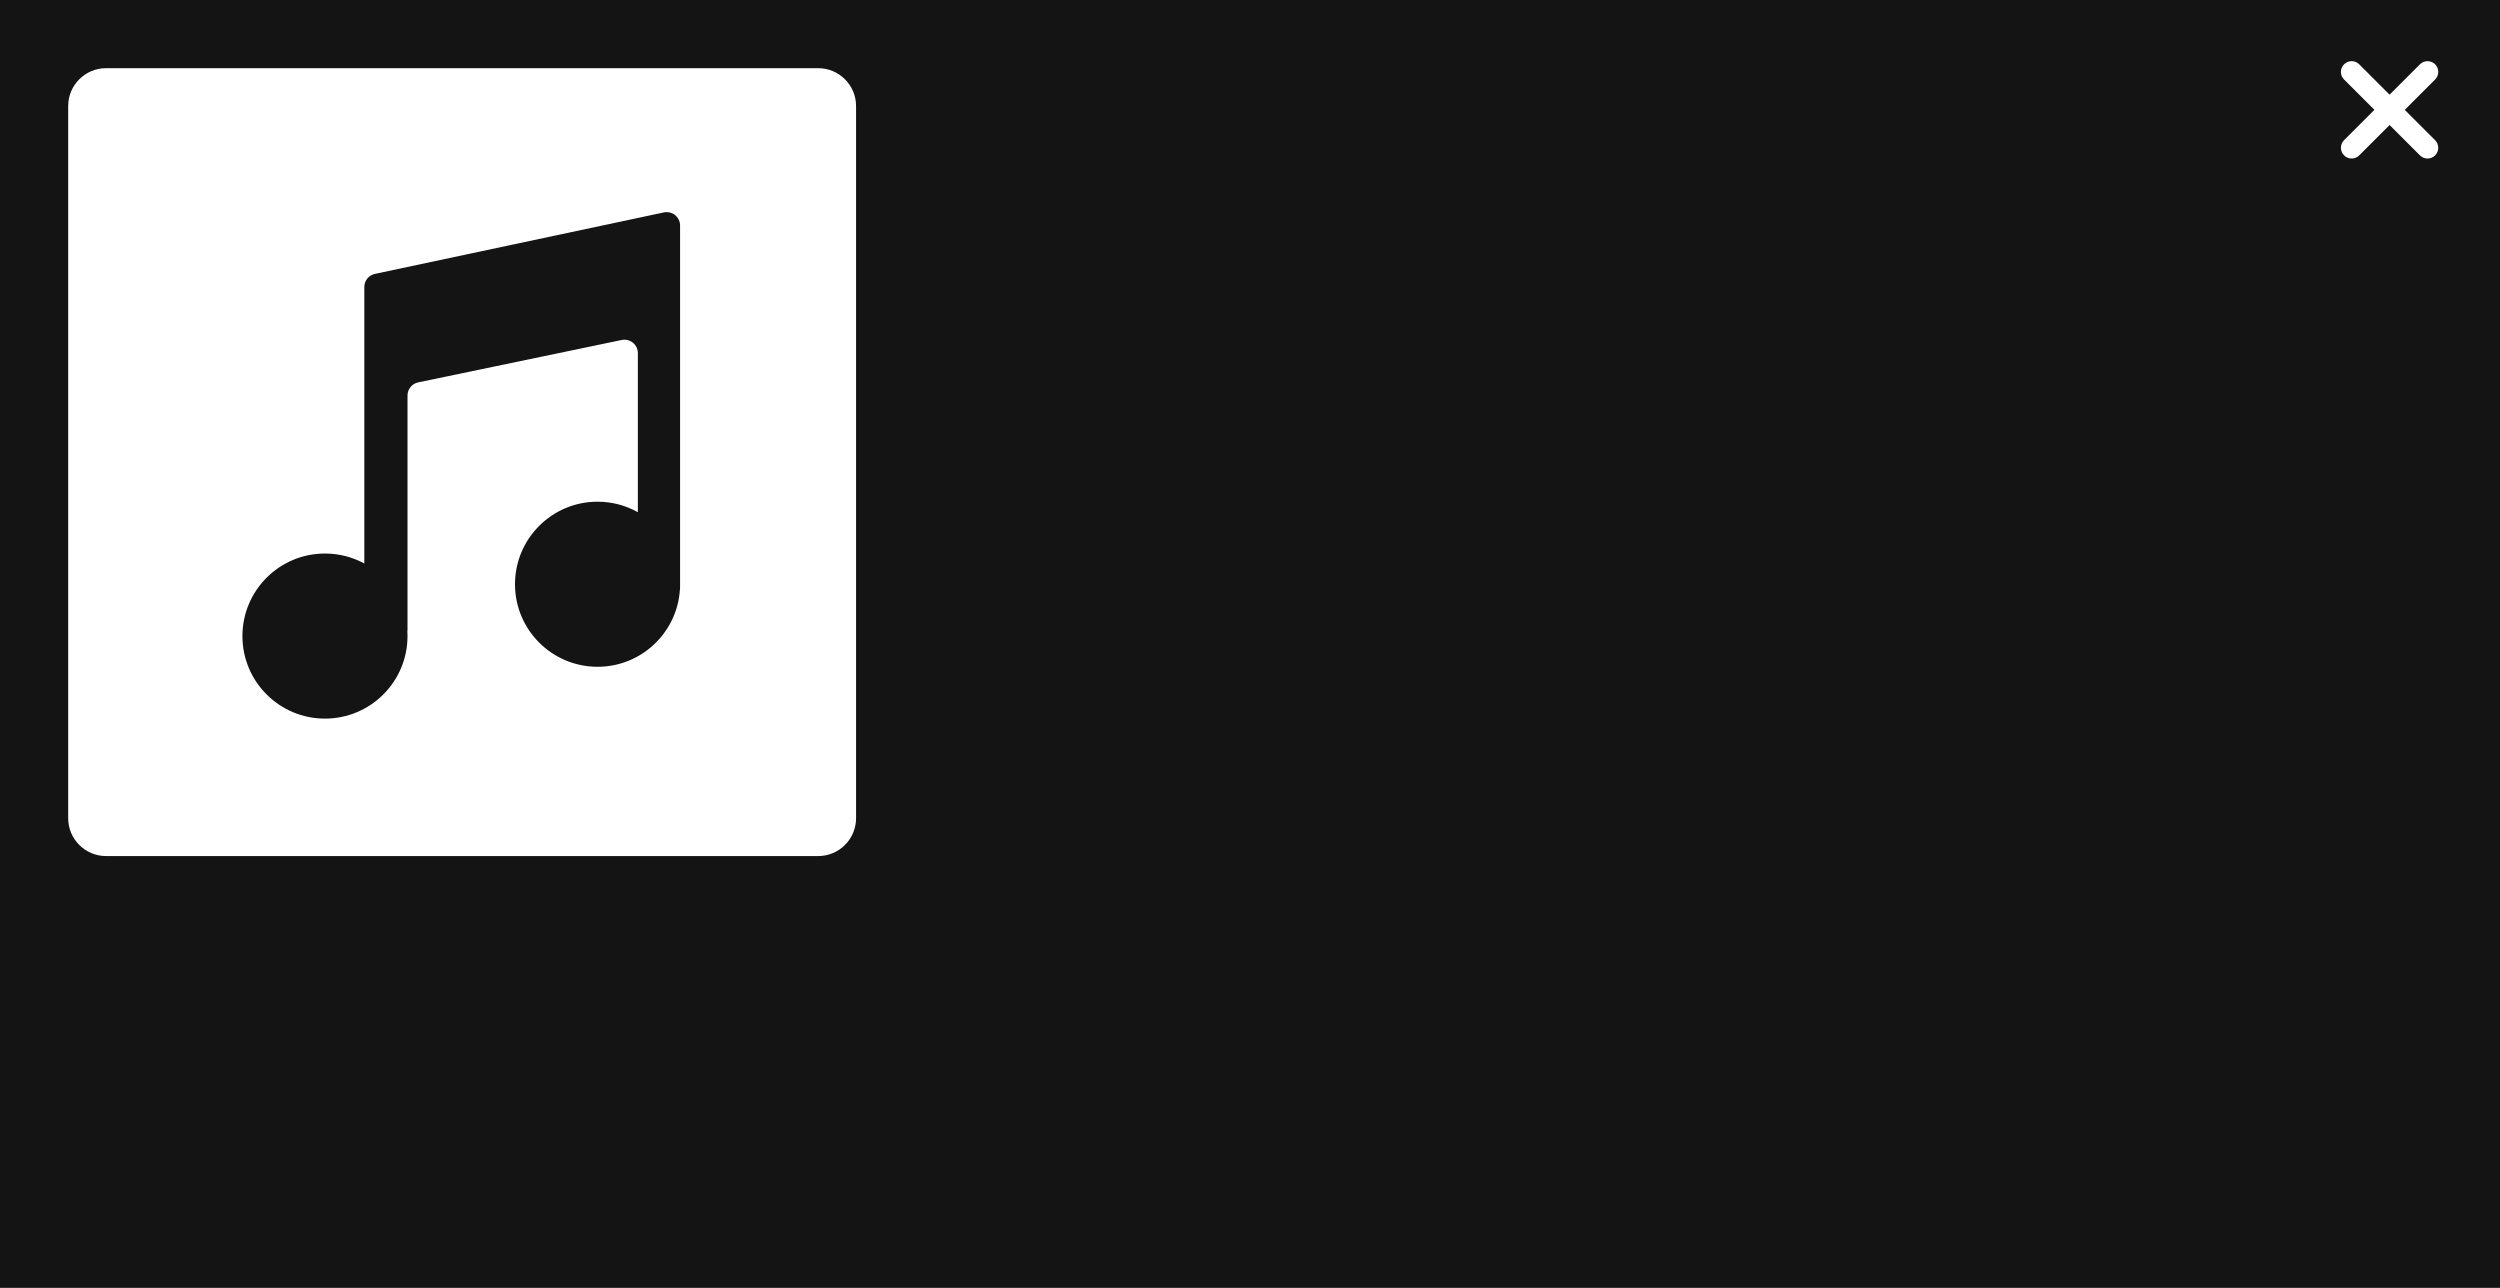 <svg width="330" height="170" viewBox="0 0 330 170" fill="none" xmlns="http://www.w3.org/2000/svg">
<path fill-rule="evenodd" clip-rule="evenodd" d="M0 0H330V170H0V0ZM319.432 20.51C319.986 21.064 320.883 21.064 321.436 20.51C321.989 19.957 321.989 19.06 321.436 18.507L317.429 14.5L321.436 10.493C321.989 9.94 321.989 9.043 321.436 8.49C320.883 7.936 319.986 7.936 319.432 8.49L315.425 12.496L311.418 8.49C310.865 7.936 309.968 7.936 309.415 8.49C308.862 9.043 308.862 9.94 309.415 10.493L313.422 14.5L309.415 18.507C308.862 19.06 308.862 19.957 309.415 20.51C309.968 21.064 310.865 21.064 311.418 20.51L315.425 16.503L319.432 20.51ZM14 9C11.239 9 9 11.239 9 14V108C9 110.761 11.239 113 14 113H108C110.761 113 113 110.761 113 108V14C113 11.239 110.761 9 108 9H14Z" fill="#141414"/>
<path fill-rule="evenodd" clip-rule="evenodd" d="M49.494 36.153C48.675 36.327 48.09 37.051 48.09 37.888V74.381C46.546 73.542 44.776 73.066 42.895 73.066C36.878 73.066 32 77.944 32 83.961C32 89.978 36.878 94.857 42.895 94.857C48.913 94.857 53.791 89.978 53.791 83.961C53.791 83.743 53.785 83.526 53.772 83.311C53.784 83.245 53.791 83.166 53.791 83.074V52.21C53.791 51.37 54.38 50.645 55.203 50.474L82.061 44.878C83.163 44.649 84.197 45.49 84.197 46.615V67.61C82.623 66.728 80.808 66.224 78.876 66.224C72.858 66.224 67.98 71.102 67.98 77.12C67.98 83.137 72.858 88.015 78.876 88.015C84.647 88.015 89.37 83.528 89.747 77.853C89.763 77.801 89.771 77.727 89.771 77.627V77.12V29.774C89.771 28.646 88.732 27.805 87.628 28.04L49.494 36.153Z" fill="#141414"/>
</svg>
